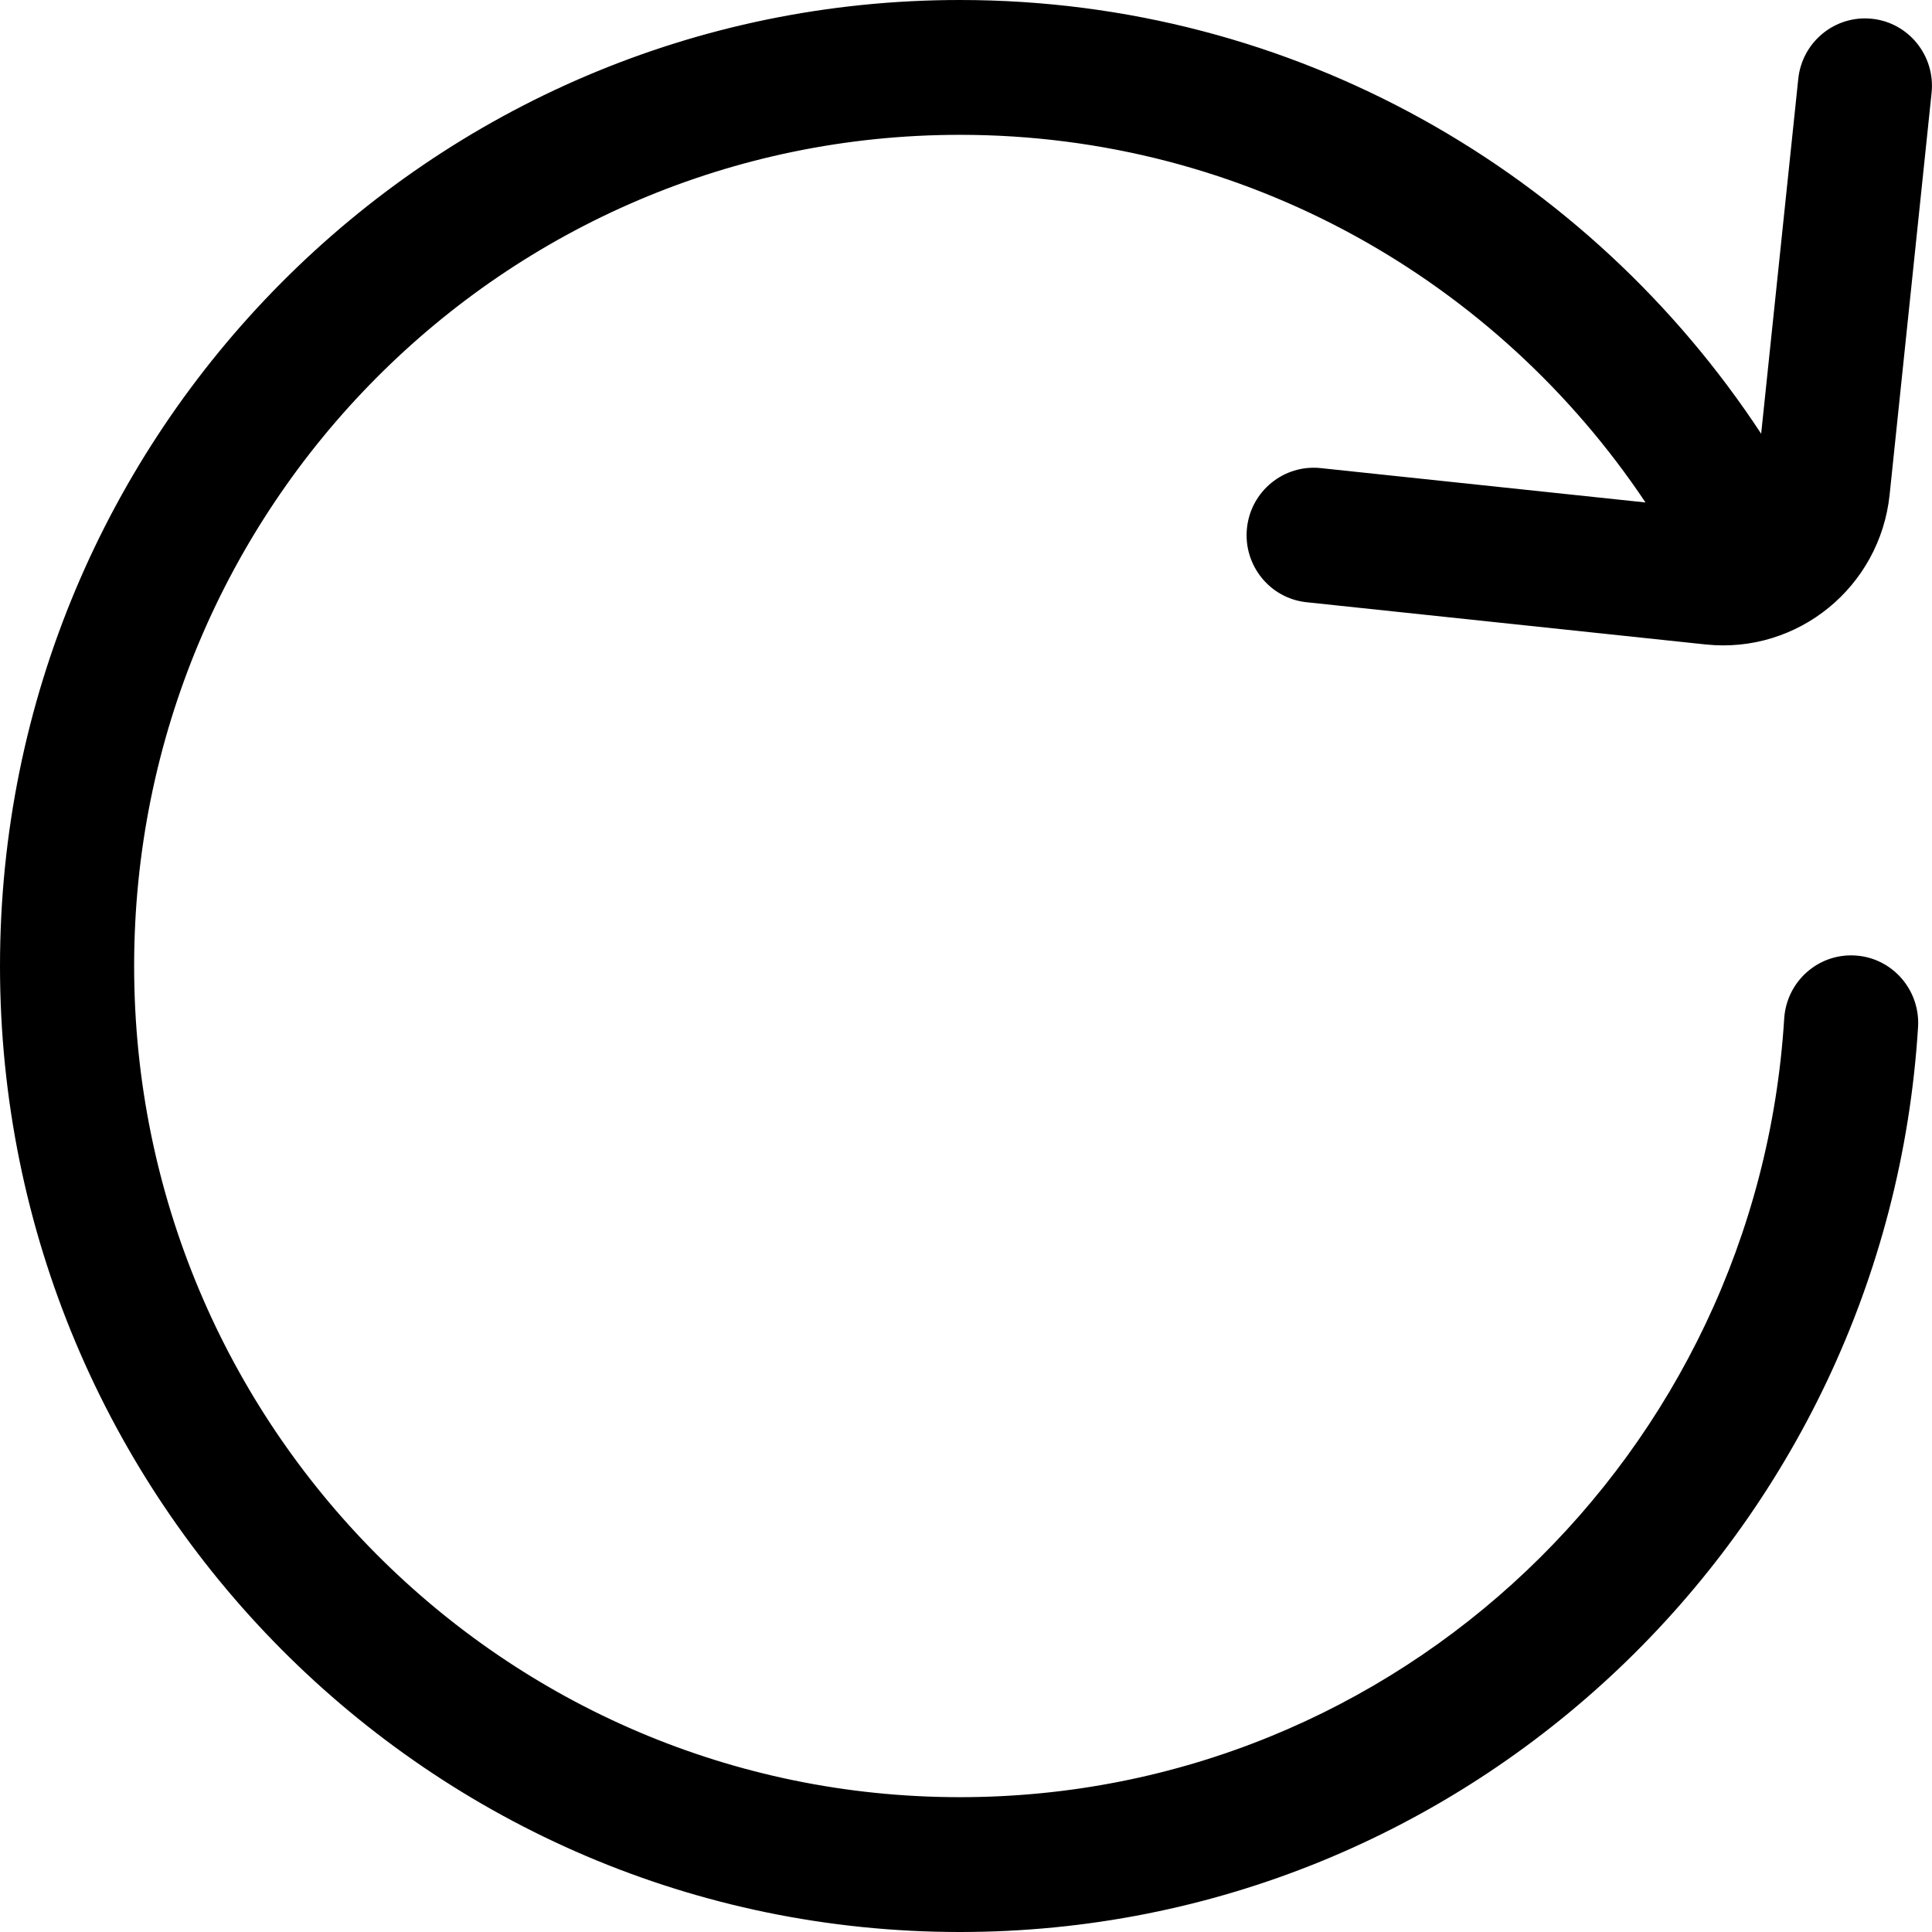 <svg width="14" height="14" viewBox="0 0 14 14" fill="none" xmlns="http://www.w3.org/2000/svg">
<g clip-path="url(#clip0_949_15809)">
<path d="M6.956 0C3.114 0 0 3.134 0 7C0 10.866 3.114 14 6.956 14C10.651 14 13.672 11.102 13.899 7.442C13.915 7.173 13.712 6.94 13.444 6.924C13.176 6.907 12.946 7.112 12.929 7.381C12.734 10.53 10.134 13.023 6.956 13.023C3.651 13.023 0.972 10.327 0.972 7C0.972 3.673 3.651 0.977 6.956 0.977C9.025 0.977 10.849 2.033 11.924 3.641L9.57 3.392C9.303 3.364 9.064 3.559 9.036 3.827C9.008 4.095 9.201 4.336 9.468 4.364L12.36 4.67C13.027 4.74 13.623 4.254 13.693 3.584L13.997 0.673C14.025 0.405 13.832 0.164 13.565 0.136C13.298 0.108 13.059 0.303 13.031 0.571L12.762 3.143C11.518 1.25 9.383 0 6.956 0Z" fill="black"/>
</g>
<defs>
<clipPath id="clip0_949_15809">
<rect width="14" height="14" fill="white"/>
</clipPath>
</defs>
</svg>
